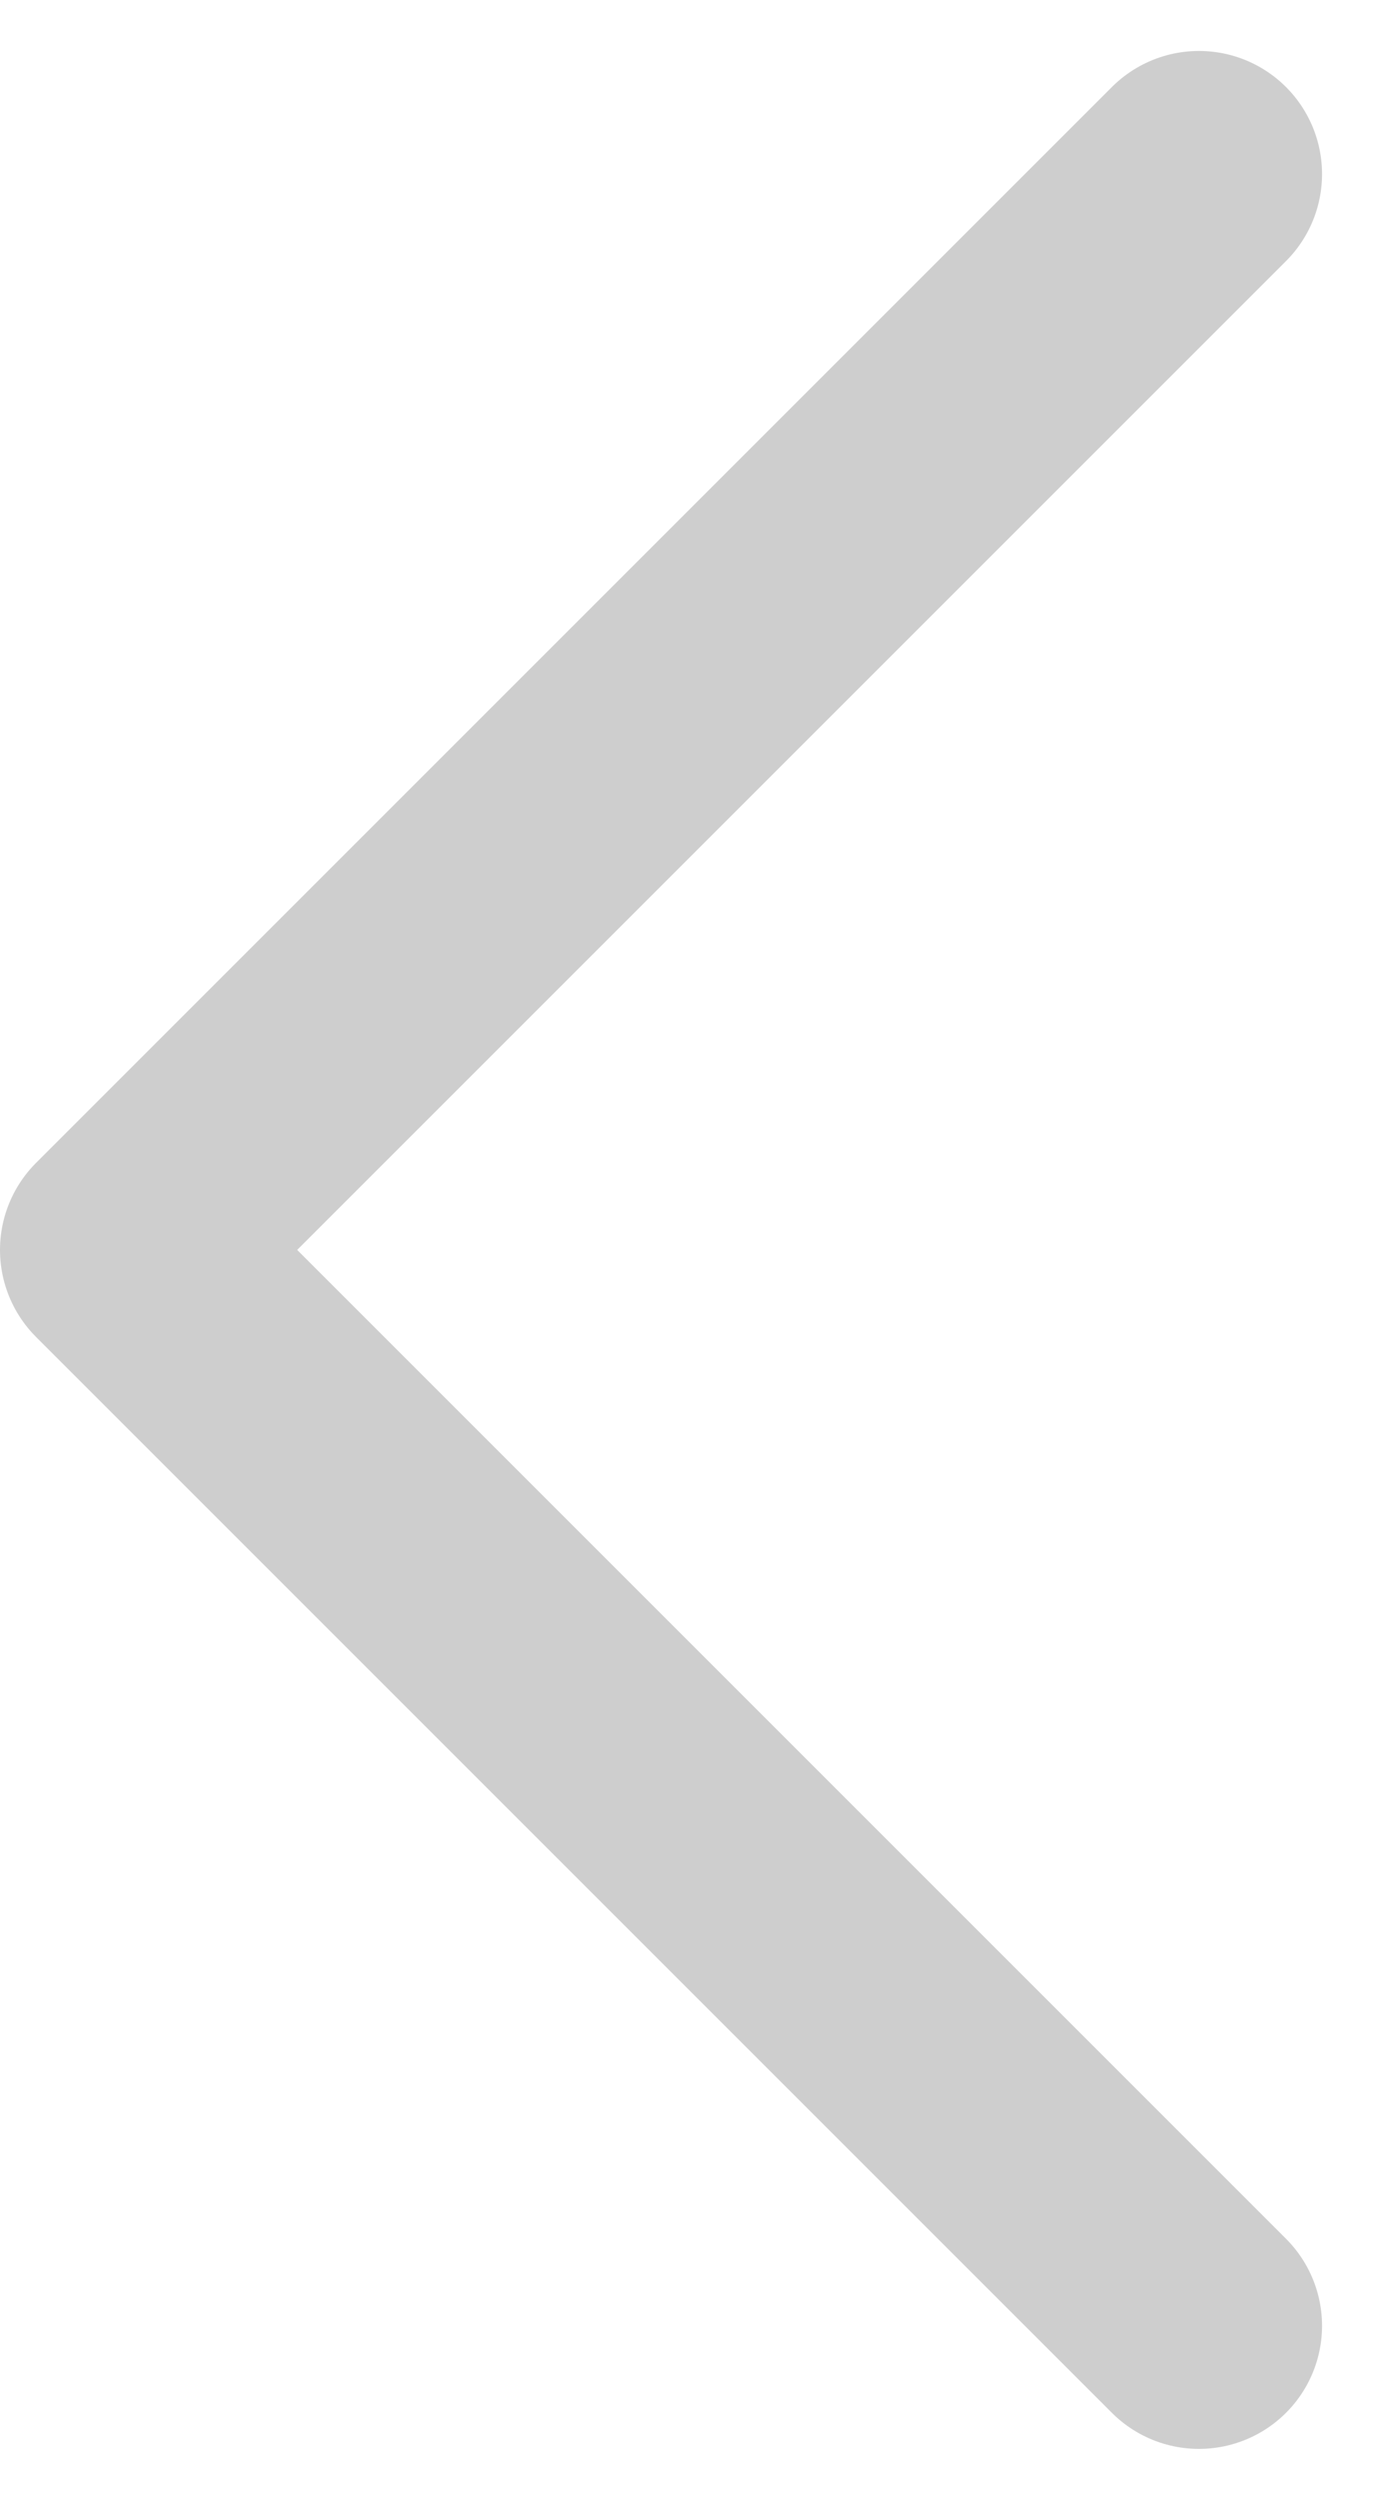 <svg xmlns="http://www.w3.org/2000/svg" width="11.154" height="20.308" viewBox="0 0 11.154 20.308">
  <path id="Path_25" data-name="Path 25" d="M16.24,24.98,7.5,16.24,16.24,7.5" transform="translate(-6.5 -6.086)" fill="none" stroke="#cecece" stroke-linecap="round" stroke-linejoin="round" stroke-width="2"/>
</svg>
